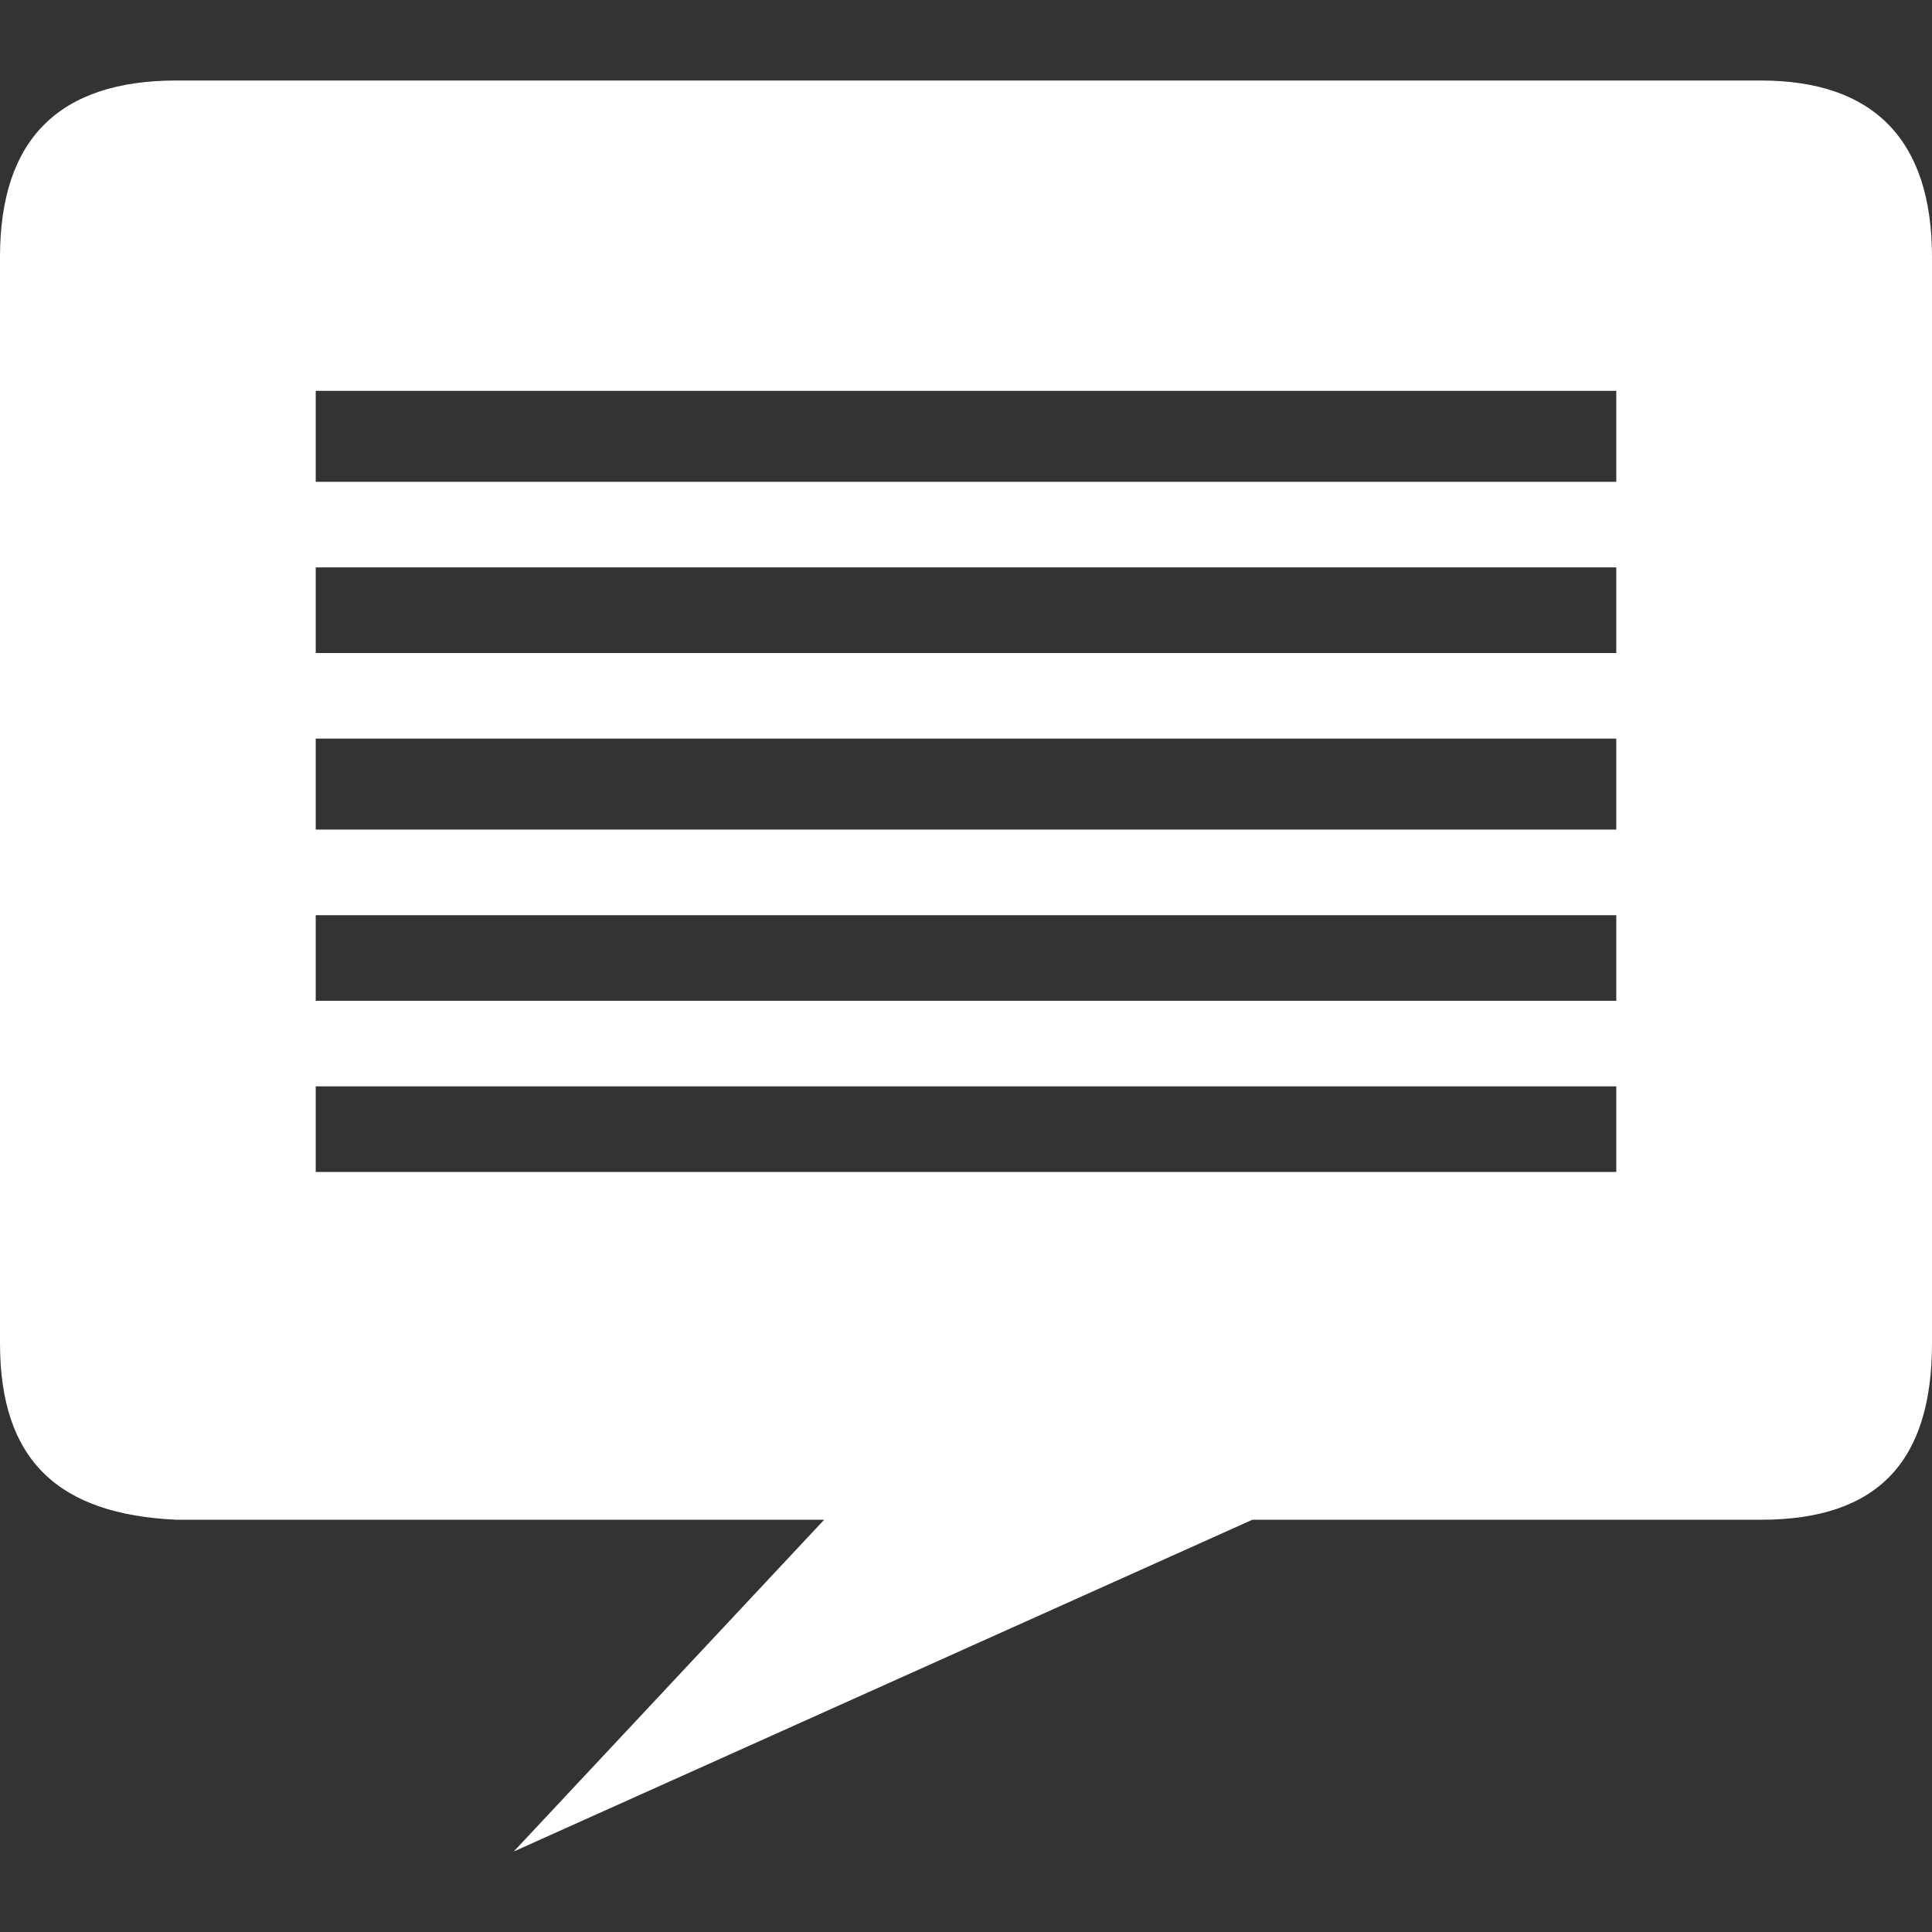 <svg width="24" height="24" viewBox="0 0 24 24" fill="none" xmlns="http://www.w3.org/2000/svg">
<rect x="0" y="0" width="24" height="24" fill="#333333" stroke="none"/>
<path d="M24 3.193C24 1.731 23.269 1 21.873 1H2.194C0.731 1 0 1.731 0 3.193V16.686C0 18.148 0.731 18.813 2.194 18.879H10.238L6.382 23L15.557 18.879H21.873C23.335 18.879 24 18.148 24 16.686V3.193ZM20.078 4.855V5.985H3.922V4.855H20.078ZM20.078 7.048V8.112H3.922V7.048H20.078ZM20.078 11.369V12.432H3.922V11.369H20.078ZM20.078 13.495V14.559H3.922V13.495H20.078ZM20.078 9.175V10.305H3.922V9.175H20.078Z" fill="white"/>
</svg>
